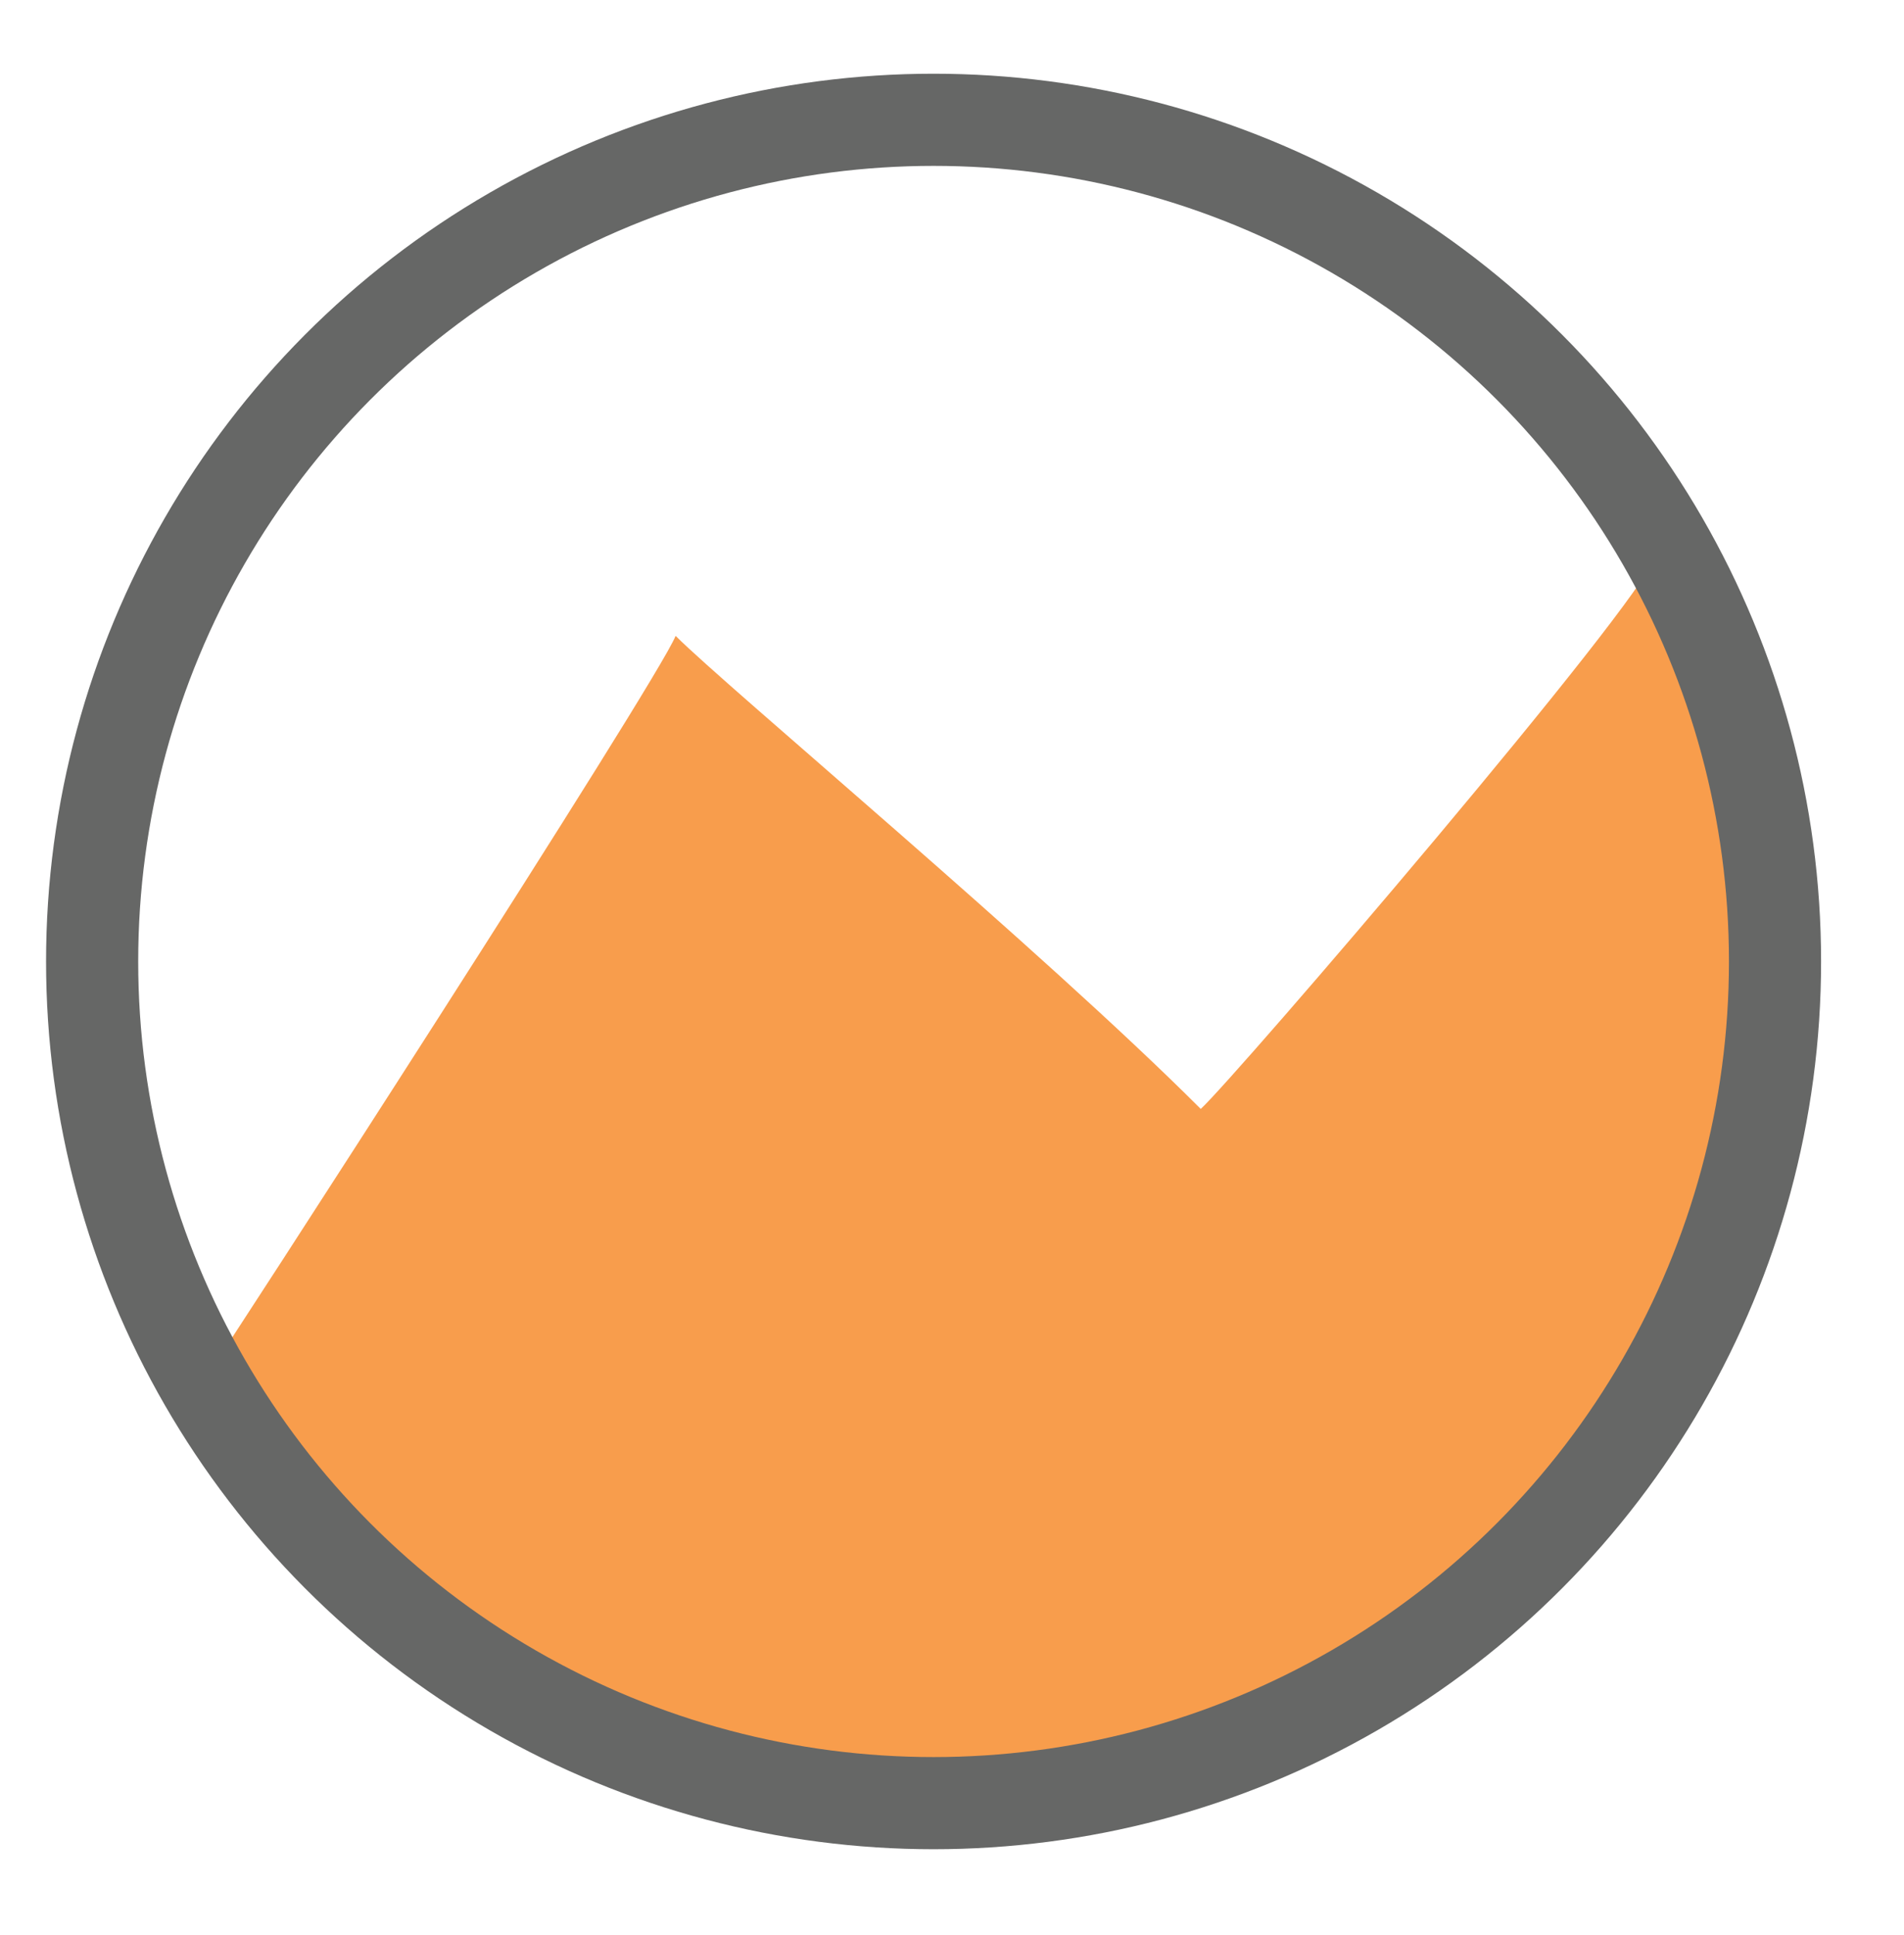<?xml version="1.0" encoding="utf-8"?>
<!-- Generator: Adobe Illustrator 17.1.0, SVG Export Plug-In . SVG Version: 6.00 Build 0)  -->
<!DOCTYPE svg PUBLIC "-//W3C//DTD SVG 1.1//EN" "http://www.w3.org/Graphics/SVG/1.1/DTD/svg11.dtd">
<svg version="1.1" id="Layer_2" xmlns="http://www.w3.org/2000/svg" xmlns:xlink="http://www.w3.org/1999/xlink" x="0px" y="0px"
	 viewBox="0 0 62 63" enable-background="new 0 0 62 63" xml:space="preserve">
<path fill="#F89D4C" d="M57.8,31.3c0,15.1-12.3,27.4-27.4,27.4c-10.1,0-19-5.5-23.8-13.7C7.3,44,21.4,22.2,22,20.7
	c1.7,1.7,11.9,10.2,17.1,15.4c1.1-1,14.4-16.5,14.8-18C54.1,19.2,57.8,25.6,57.8,31.3z"/>
<circle fill="none" stroke="#666766" stroke-width="3" stroke-miterlimit="10" cx="30.4" cy="31.3" r="27.4"/>
</svg>
